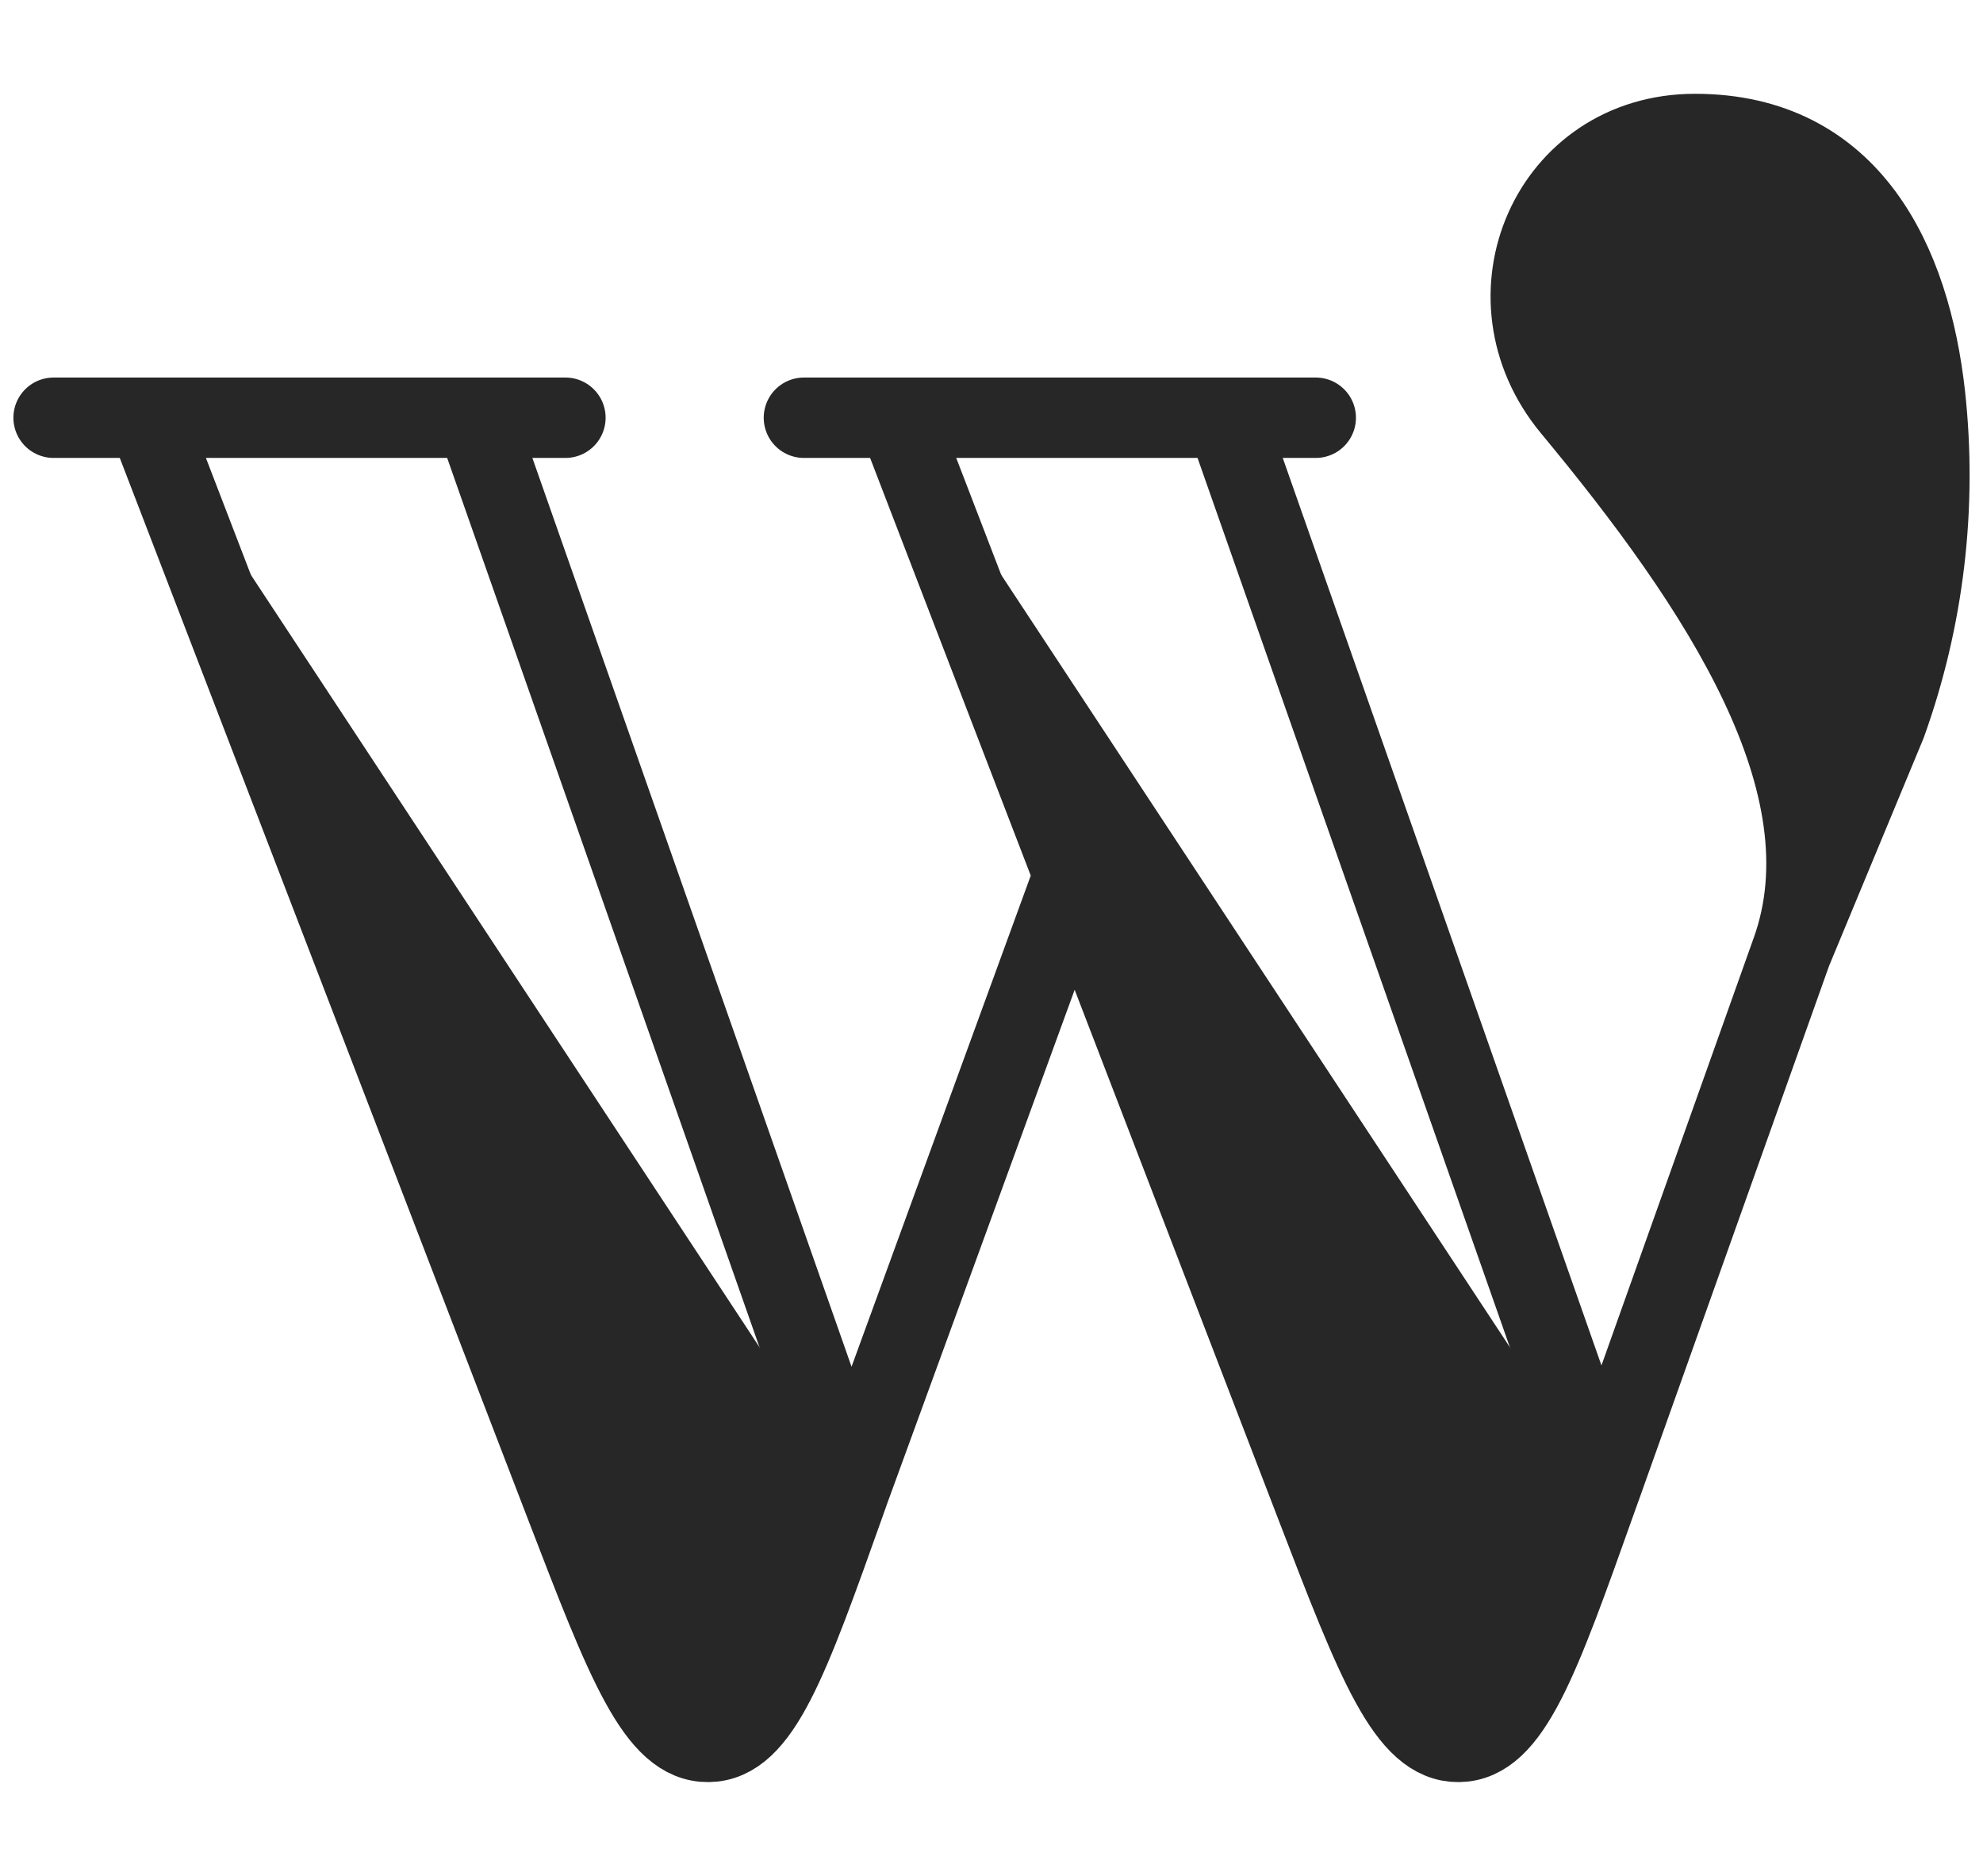 <svg width="37" height="35" viewBox="0 0 37 32" fill="none" xmlns="http://www.w3.org/2000/svg">
<path d="M1 6.294H2.75ZM2.75 6.294L10.55 26.574C11.688 29.534 12.256 31.012 13.219 31C14.181 30.988 14.712 29.493 15.776 26.503L15.875 26.223M2.75 6.294H8.875ZM8.875 6.294H10.55ZM8.875 6.294L15.875 26.225ZM15.875 26.225L19.928 15.118ZM15 6.294H16.75ZM16.75 6.294L24.55 26.574C25.688 29.534 26.258 31.012 27.219 31C28.18 30.988 28.712 29.493 29.776 26.503L29.876 26.223M16.75 6.294H22.876ZM22.876 6.294H24.55ZM22.876 6.294L29.876 26.225ZM29.876 26.225L33.427 16.254ZM33.427 16.254L35.192 12.001C35.897 10.043 36.145 7.948 35.919 5.878C35.644 3.396 34.527 1 31.626 1C28.934 1 27.618 4.041 29.331 6.107C32.097 9.439 34.552 13.132 33.427 16.254Z" fill="#272727"/>
<path d="M1 6.294H2.75M2.75 6.294L10.55 26.574C11.688 29.534 12.256 31.012 13.219 31C14.181 30.988 14.712 29.493 15.776 26.503L15.875 26.223M2.75 6.294H8.875M8.875 6.294H10.55M8.875 6.294L15.875 26.225L19.928 15.118M15 6.294H16.75M16.75 6.294L24.55 26.574C25.688 29.534 26.258 31.012 27.219 31C28.18 30.988 28.712 29.493 29.776 26.503L29.876 26.223M16.75 6.294H22.876M22.876 6.294H24.55M22.876 6.294L29.876 26.225L33.427 16.254M33.427 16.254L35.192 12.001C35.897 10.043 36.145 7.948 35.919 5.878C35.644 3.396 34.527 1 31.626 1C28.934 1 27.618 4.041 29.331 6.107C32.097 9.439 34.552 13.132 33.427 16.254Z" stroke="#272727" stroke-width="1.5" stroke-linecap="round" stroke-linejoin="round"/>
</svg>
